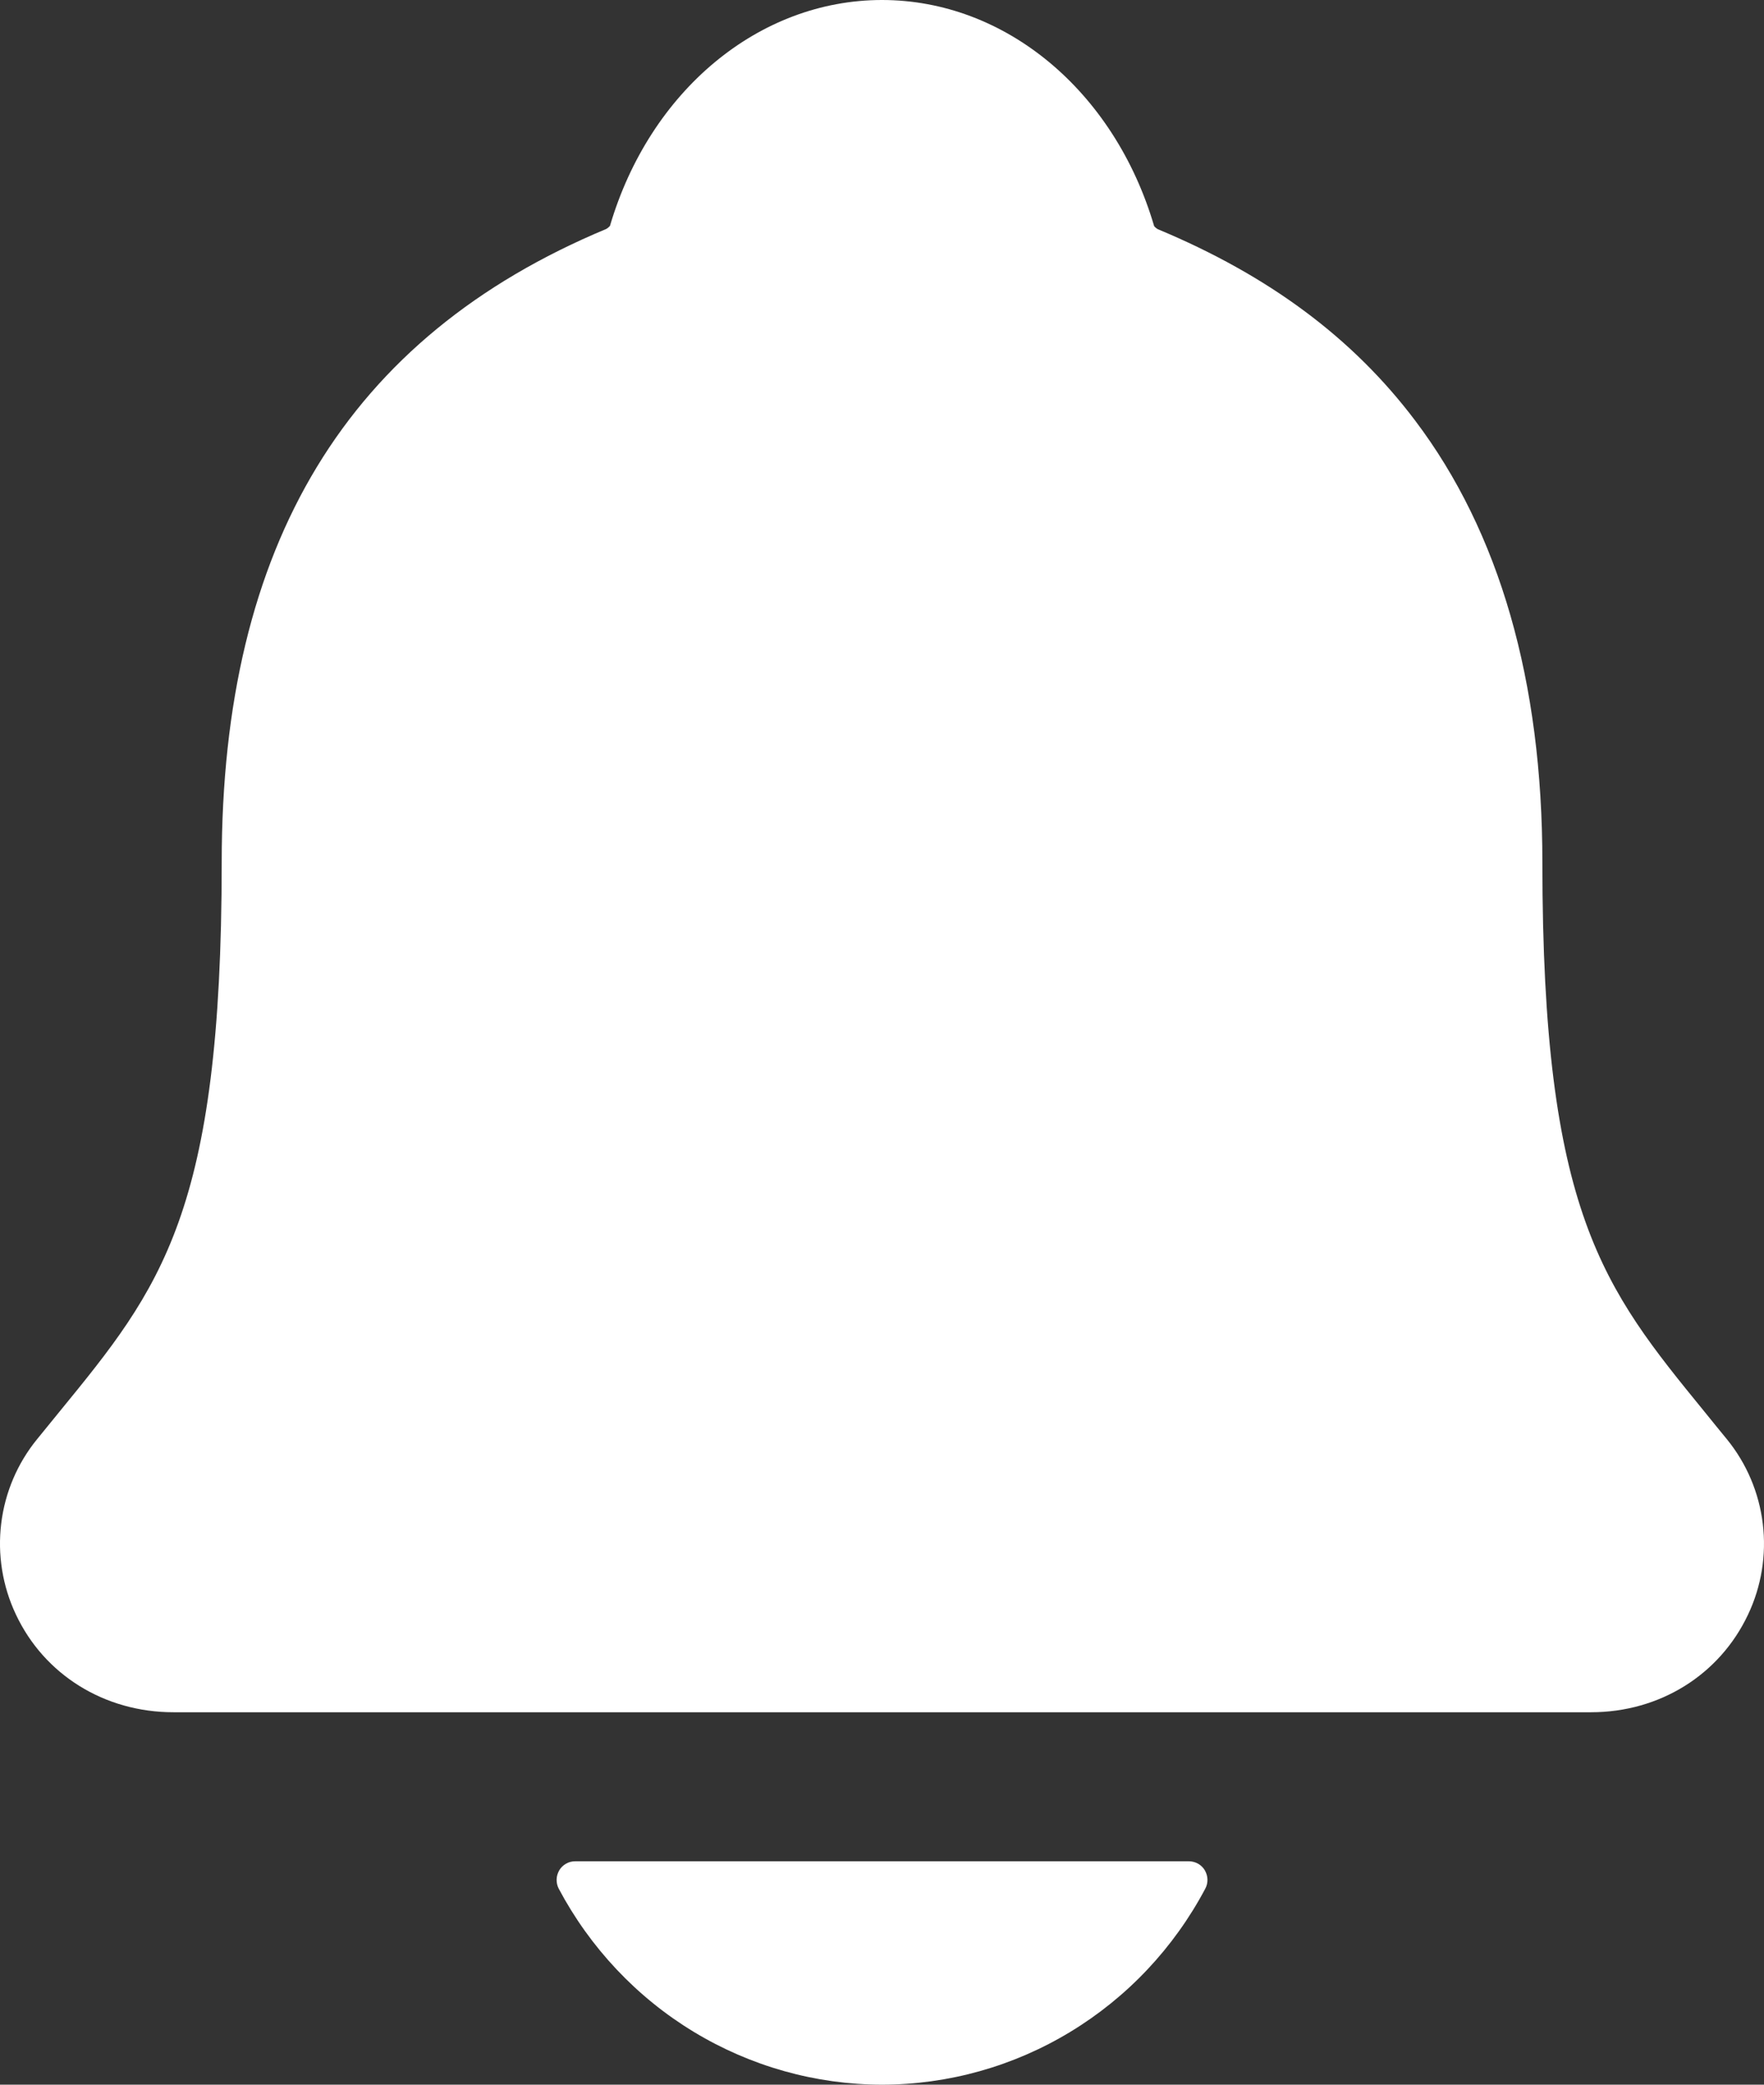 <svg width="22" height="26" viewBox="0 0 22 26" fill="none" xmlns="http://www.w3.org/2000/svg">
<rect x="0" y="0" width="22" height="26" fill="#333333" stroke="none"/>
<path d="M21.538 17.951C21.442 17.835 21.349 17.719 21.258 17.607C19.998 16.062 19.236 15.13 19.236 10.759C19.236 8.495 18.702 6.638 17.649 5.245C16.873 4.216 15.824 3.436 14.441 2.859C14.423 2.849 14.407 2.836 14.394 2.82C13.897 1.131 12.535 0 11 0C9.465 0 8.104 1.131 7.607 2.818C7.593 2.833 7.578 2.846 7.56 2.856C4.333 4.203 2.765 6.787 2.765 10.757C2.765 15.13 2.004 16.062 0.743 17.605C0.652 17.717 0.558 17.831 0.463 17.949C0.218 18.249 0.062 18.614 0.015 19.002C-0.032 19.388 0.031 19.781 0.197 20.133C0.55 20.887 1.303 21.355 2.162 21.355H19.844C20.7 21.355 21.447 20.888 21.801 20.137C21.968 19.785 22.032 19.392 21.985 19.005C21.938 18.617 21.783 18.252 21.538 17.951ZM11 26C11.827 25.999 12.639 25.772 13.349 25.341C14.059 24.911 14.64 24.294 15.032 23.555C15.051 23.52 15.06 23.48 15.059 23.44C15.058 23.4 15.046 23.361 15.026 23.326C15.006 23.292 14.977 23.264 14.942 23.244C14.908 23.225 14.869 23.214 14.83 23.214H7.172C7.132 23.214 7.093 23.224 7.059 23.244C7.024 23.264 6.995 23.292 6.975 23.326C6.955 23.361 6.943 23.4 6.942 23.44C6.941 23.48 6.95 23.52 6.968 23.555C7.36 24.293 7.942 24.911 8.652 25.341C9.362 25.771 10.173 25.999 11 26Z" fill="white"/>
</svg>
